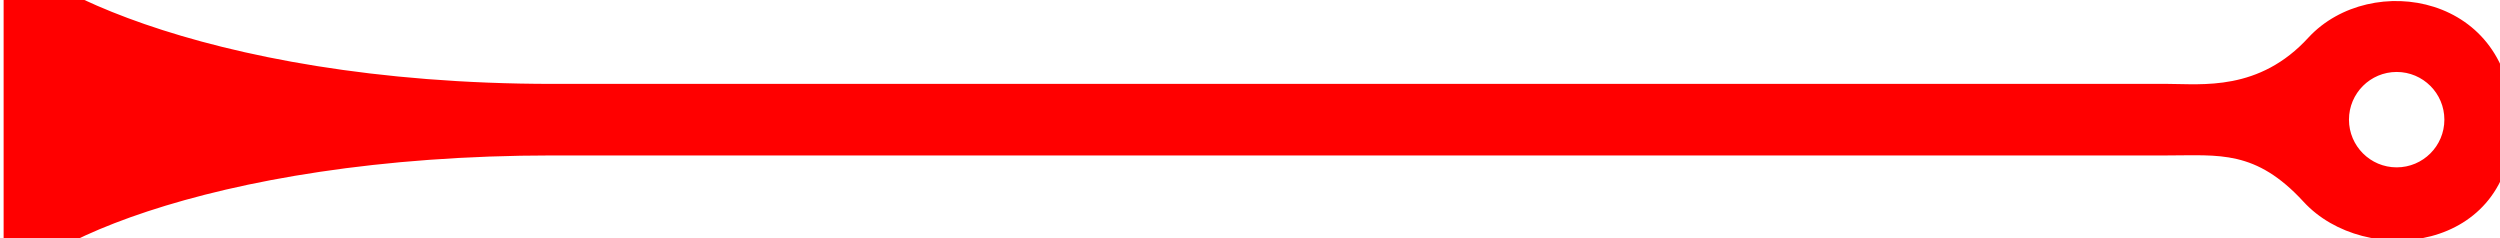 <?xml version="1.0" encoding="UTF-8" standalone="no"?>
<!-- Created with Inkscape (http://www.inkscape.org/) -->

<svg
   width="105mm"
   height="10mm"
   viewBox="0 0 105 10"
   version="1.1"
   id="svg5"
   inkscape:version="1.1.2 (0a00cf5339, 2022-02-04)"
   sodipodi:docname="aukotus.svg"
   xmlns:inkscape="http://www.inkscape.org/namespaces/inkscape"
   xmlns:sodipodi="http://sodipodi.sourceforge.net/DTD/sodipodi-0.dtd"
   xmlns="http://www.w3.org/2000/svg"
   xmlns:svg="http://www.w3.org/2000/svg">
  <sodipodi:namedview
     id="namedview7"
     pagecolor="#ffffff"
     bordercolor="#666666"
     borderopacity="1.0"
     inkscape:pageshadow="2"
     inkscape:pageopacity="0.0"
     inkscape:pagecheckerboard="0"
     inkscape:document-units="mm"
     showgrid="false"
     inkscape:zoom="5.4127404"
     inkscape:cx="355.6424"
     inkscape:cy="35.287116"
     inkscape:window-width="1920"
     inkscape:window-height="1013"
     inkscape:window-x="0"
     inkscape:window-y="0"
     inkscape:window-maximized="1"
     inkscape:current-layer="layer1"
     fit-margin-top="0"
     fit-margin-left="0"
     fit-margin-right="0"
     fit-margin-bottom="0"
     showguides="true"
     inkscape:guide-bbox="true">
    <sodipodi:guide
       position="42.359,4.562"
       orientation="1,0"
       id="guide14791" />
  </sodipodi:namedview>
  <defs
     id="defs2" />
  <g
     inkscape:label="Layer 1"
     inkscape:groupmode="layer"
     id="layer1"
     transform="translate(-96.513,-27.581)">
    <path
       id="rect1013"
       style="fill:#ff0000;stroke-width:9.6;stroke-linecap:round;stroke-linejoin:round"
       d="m 730.098,109.998 c -7.839,8.61 -16.964,7.377 -22.344,7.377 H 451.83 c -56.487,0 -87.055,-17.55 -87.055,-23.148 v 57.811 c 0,-7.431 31.755,-23.324 87.055,-23.324 h 255.924 c 8.159,0 13.941,-0.92 21.538,7.342 9.758,10.612 33.143,8.047 33.143,-12.348 0,-20.537 -22.453,-24.324 -32.338,-13.709 z m 13.951,5.486 c 4.176,-8.3e-4 7.561,3.385 7.561,7.561 -2.5e-4,4.175 -3.385,7.559 -7.561,7.559 -4.174,-2.6e-4 -7.558,-3.384 -7.559,-7.559 -8.2e-4,-4.175 3.383,-7.56 7.559,-7.561 z"
       transform="scale(0.265)"
       sodipodi:nodetypes="cssccsssccccccc" />
  </g>
</svg>

